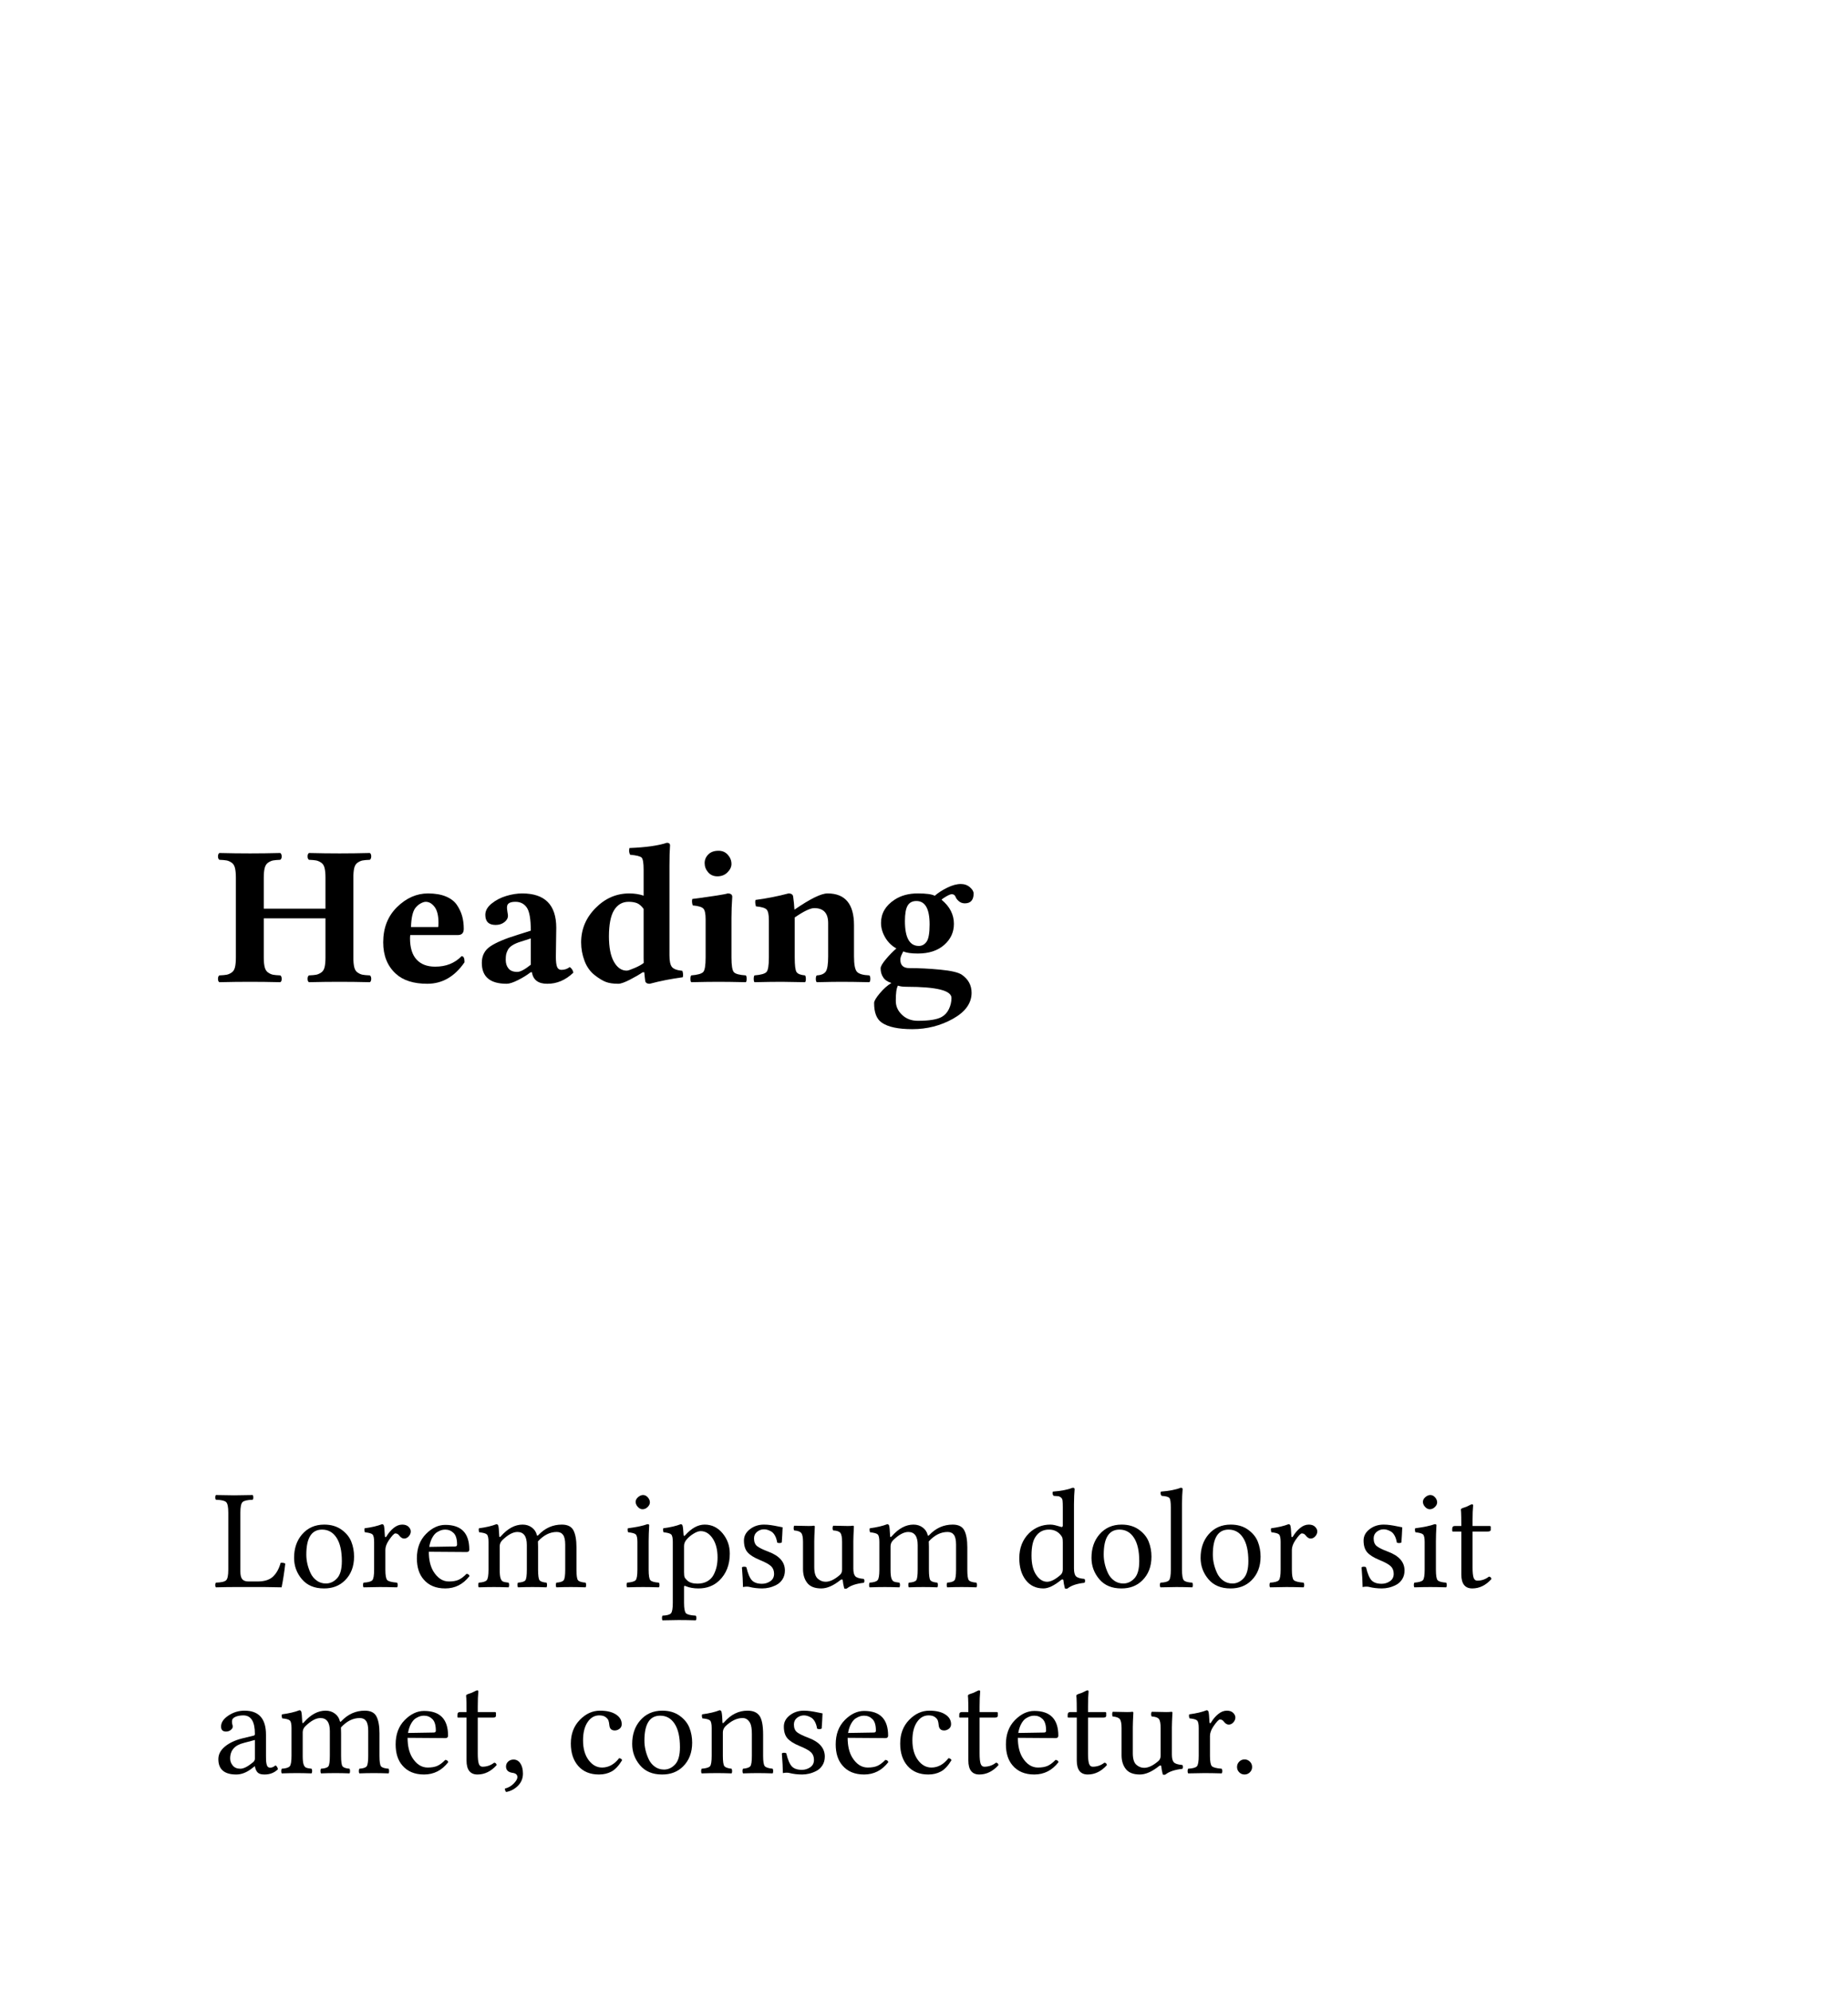 <svg class="typst-doc" viewBox="0 0 130 140" width="130pt" height="140pt" xmlns="http://www.w3.org/2000/svg" xmlns:xlink="http://www.w3.org/1999/xlink" xmlns:h5="http://www.w3.org/1999/xhtml">
    <g transform="matrix(1 0 0 1 5 5)"/>
    <g transform="matrix(1 0 0 1 5 50)">
        <g transform="translate(10 10)">
            <g class="typst-group">
                <g>
                    <g transform="translate(0 9.03)">
                        <g class="typst-text" transform="scale(1, -1)">
                            <use xlink:href="#gD6D859A26872D64AD4D48210504A332E" x="0" fill="#000000"/>
                            <use xlink:href="#g867ACB78CA85E4A0598AA3595E932656" x="11.437" fill="#000000"/>
                            <use xlink:href="#gD5C48C7D7D462D02DD1E615EBA600C0E" x="18.279" fill="#000000"/>
                            <use xlink:href="#g2E08A4D14A42ABA46FF556258CB22347" x="25.361" fill="#000000"/>
                            <use xlink:href="#g4D48170E18E026F6A3BD05A25C293EB" x="33.209" fill="#000000"/>
                            <use xlink:href="#gF3797A65E4DC193E555CF84655B9B954" x="37.714" fill="#000000"/>
                            <use xlink:href="#g3A080604C6B3AF0C61C6F9775AF6AAE4" x="46.334" fill="#000000"/>
                        </g>
                    </g>
                </g>
            </g>
        </g>
    </g>
    <g transform="matrix(1 0 0 1 5 95)">
        <g transform="translate(10 16.582)">
            <g class="typst-text" transform="scale(1, -1)">
                <use xlink:href="#gE6467CEC35507B9BB5A6925038C7B956" x="0" fill="#000000"/>
                <use xlink:href="#g373D0C3676FBB08179A8B0A4B28BBA24" x="5.278" fill="#000000"/>
                <use xlink:href="#g482A557485CA4BFC03E26A77C6C5832B" x="10.317" fill="#000000"/>
                <use xlink:href="#gCC7FB8097211E6ABDAAD1769EB2388FC" x="13.955" fill="#000000"/>
                <use xlink:href="#gDA44C4DAA9BF5BC8CD644AC6A2C5C726" x="18.423" fill="#000000"/>
                <use xlink:href="#gEA1730A309D44DFD691BC14C0A4ECCBB" x="28.818" fill="#000000"/>
                <use xlink:href="#g98C8E3CD590F49098E2CA125513E2462" x="31.528" fill="#000000"/>
                <use xlink:href="#g781AEA3435CE84F5C9C5ABFEE837D334" x="36.714" fill="#000000"/>
                <use xlink:href="#g2287F6C11F5408A79563958F18C1979A" x="40.61" fill="#000000"/>
                <use xlink:href="#gDA44C4DAA9BF5BC8CD644AC6A2C5C726" x="45.918" fill="#000000"/>
                <use xlink:href="#gB87F21518DF475B1F32667CD101B4B62" x="56.313" fill="#000000"/>
                <use xlink:href="#g373D0C3676FBB08179A8B0A4B28BBA24" x="61.372" fill="#000000"/>
                <use xlink:href="#gD9C55178C7410D8A474E63313C97A1C" x="66.411" fill="#000000"/>
                <use xlink:href="#g373D0C3676FBB08179A8B0A4B28BBA24" x="69.048" fill="#000000"/>
                <use xlink:href="#g482A557485CA4BFC03E26A77C6C5832B" x="74.087" fill="#000000"/>
                <use xlink:href="#g781AEA3435CE84F5C9C5ABFEE837D334" x="80.303" fill="#000000"/>
                <use xlink:href="#gEA1730A309D44DFD691BC14C0A4ECCBB" x="84.199" fill="#000000"/>
                <use xlink:href="#g37C1B9843B89B43AA2B73E1670D85789" x="86.909" fill="#000000"/>
            </g>
        </g>
        <g transform="translate(10 29.664)">
            <g class="typst-text" transform="scale(1, -1)">
                <use xlink:href="#gB9CBA94C86D1496E07307ED6E527055C" x="0" fill="#000000"/>
                <use xlink:href="#gDA44C4DAA9BF5BC8CD644AC6A2C5C726" x="4.565" fill="#000000"/>
                <use xlink:href="#gCC7FB8097211E6ABDAAD1769EB2388FC" x="12.461" fill="#000000"/>
                <use xlink:href="#g37C1B9843B89B43AA2B73E1670D85789" x="16.929" fill="#000000"/>
                <use xlink:href="#g2222E1B443822AB4A0ED1D8C71DD719A" x="20.088" fill="#000000"/>
                <use xlink:href="#gBFD2429FF7167E00F733B34C3B76CBD2" x="24.785" fill="#000000"/>
                <use xlink:href="#g373D0C3676FBB08179A8B0A4B28BBA24" x="29.062" fill="#000000"/>
                <use xlink:href="#g47ED238C6CCA89514820A32A1EF3C70A" x="34.102" fill="#000000"/>
                <use xlink:href="#g781AEA3435CE84F5C9C5ABFEE837D334" x="39.521" fill="#000000"/>
                <use xlink:href="#gCC7FB8097211E6ABDAAD1769EB2388FC" x="43.418" fill="#000000"/>
                <use xlink:href="#gBFD2429FF7167E00F733B34C3B76CBD2" x="47.954" fill="#000000"/>
                <use xlink:href="#g37C1B9843B89B43AA2B73E1670D85789" x="52.231" fill="#000000"/>
                <use xlink:href="#gCC7FB8097211E6ABDAAD1769EB2388FC" x="55.391" fill="#000000"/>
                <use xlink:href="#g37C1B9843B89B43AA2B73E1670D85789" x="59.858" fill="#000000"/>
                <use xlink:href="#g2287F6C11F5408A79563958F18C1979A" x="63.018" fill="#000000"/>
                <use xlink:href="#g482A557485CA4BFC03E26A77C6C5832B" x="68.325" fill="#000000"/>
                <use xlink:href="#g704B39609199E2B8569A03B3AEBE14D5" x="71.45" fill="#000000"/>
            </g>
        </g>
    </g>
    <defs id="glyph">
        <symbol id="gD6D859A26872D64AD4D48210504A332E" overflow="visible">
            <path d="M 7.896 7.321 Q 7.896 7.738 7.834 7.998 Q 7.772 8.258 7.595 8.377 Q 7.417 8.497 7.25 8.531 Q 7.082 8.565 6.733 8.579 Q 6.638 8.647 6.638 8.818 Q 6.638 8.989 6.733 9.058 Q 7.854 9.03 8.887 9.03 Q 9.892 9.03 11.02 9.058 Q 11.115 8.989 11.115 8.822 Q 11.115 8.654 11.02 8.579 Q 10.671 8.565 10.5 8.531 Q 10.329 8.497 10.155 8.377 Q 9.98 8.258 9.919 8.001 Q 9.857 7.745 9.857 7.321 L 9.857 1.709 Q 9.857 1.292 9.919 1.032 Q 9.98 0.772 10.155 0.653 Q 10.329 0.533 10.5 0.499 Q 10.671 0.465 11.02 0.451 Q 11.115 0.383 11.115 0.212 Q 11.115 0.041 11.02 -0.027 Q 9.898 0 8.887 0 Q 7.848 0 6.733 -0.027 Q 6.638 0.027 6.638 0.208 Q 6.638 0.39 6.733 0.451 Q 7.082 0.465 7.25 0.499 Q 7.417 0.533 7.595 0.653 Q 7.772 0.772 7.834 1.029 Q 7.896 1.285 7.896 1.709 L 7.896 4.464 L 3.555 4.464 L 3.555 1.709 Q 3.555 1.292 3.62 1.032 Q 3.685 0.772 3.859 0.653 Q 4.033 0.533 4.201 0.499 Q 4.368 0.465 4.717 0.451 Q 4.812 0.396 4.816 0.212 Q 4.819 0.027 4.717 -0.027 Q 3.596 0 2.591 0 Q 1.552 0 0.431 -0.027 Q 0.335 0.027 0.335 0.208 Q 0.335 0.39 0.431 0.451 Q 0.779 0.465 0.95 0.499 Q 1.121 0.533 1.295 0.653 Q 1.47 0.772 1.531 1.029 Q 1.593 1.285 1.593 1.709 L 1.593 7.321 Q 1.593 7.738 1.531 7.998 Q 1.47 8.258 1.295 8.377 Q 1.121 8.497 0.954 8.531 Q 0.786 8.565 0.431 8.579 Q 0.335 8.647 0.335 8.818 Q 0.335 8.989 0.431 9.058 Q 1.552 9.03 2.591 9.03 Q 3.596 9.03 4.717 9.058 Q 4.812 8.989 4.816 8.822 Q 4.819 8.654 4.717 8.579 Q 4.368 8.565 4.201 8.531 Q 4.033 8.497 3.859 8.377 Q 3.685 8.258 3.62 8.001 Q 3.555 7.745 3.555 7.321 L 3.555 5.141 L 7.896 5.141 L 7.896 7.321 Z "/>
        </symbol>
        <symbol id="g867ACB78CA85E4A0598AA3595E932656" overflow="visible">
            <path d="M 2.475 3.849 L 4.382 3.849 Q 4.409 3.876 4.409 4.143 Q 4.409 4.901 4.136 5.264 Q 3.862 5.626 3.514 5.626 Q 3.356 5.626 3.134 5.5 Q 2.912 5.373 2.755 5.154 Q 2.502 4.771 2.475 3.849 Z M 6.036 1.805 Q 6.248 1.805 6.241 1.374 Q 5.202 -0.137 3.623 -0.137 Q 2.181 -0.137 1.415 0.561 Q 0.52 1.374 0.52 2.775 Q 0.52 4.3 1.497 5.257 Q 2.475 6.214 3.671 6.214 Q 4.416 6.214 4.932 5.999 Q 5.448 5.783 5.705 5.404 Q 5.961 5.024 6.074 4.618 Q 6.187 4.211 6.187 3.726 Q 6.187 3.295 5.783 3.288 L 2.42 3.288 Q 2.42 3.261 2.413 3.192 Q 2.406 3.124 2.406 3.069 Q 2.406 2.064 2.868 1.565 Q 3.329 1.066 4.17 1.066 Q 5.312 1.06 6.036 1.805 Z "/>
        </symbol>
        <symbol id="gD5C48C7D7D462D02DD1E615EBA600C0E" overflow="visible">
            <path d="M 4.136 0.677 L 4.047 0.67 Q 3.671 0.376 3.158 0.12 Q 2.646 -0.137 2.365 -0.137 Q 0.615 -0.137 0.615 1.333 Q 0.615 2.092 1.217 2.495 Q 1.818 2.898 3.124 3.302 L 4.061 3.596 Q 4.061 4.812 3.78 5.219 Q 3.5 5.626 2.98 5.626 Q 2.434 5.626 2.393 5.312 Q 2.372 5.175 2.413 4.942 Q 2.454 4.71 2.454 4.648 Q 2.454 4.389 2.201 4.194 Q 1.948 3.999 1.586 3.999 Q 0.861 3.999 0.861 4.71 Q 0.861 5.141 1.302 5.5 Q 1.743 5.858 2.331 6.036 Q 2.919 6.214 3.459 6.214 Q 5.852 6.214 5.852 3.794 L 5.824 1.777 Q 5.824 1.258 5.91 1.049 Q 5.995 0.841 6.214 0.841 Q 6.549 0.841 6.802 1.039 Q 7.014 0.882 7.055 0.643 Q 6.228 -0.144 5.223 -0.137 Q 4.272 -0.144 4.136 0.677 Z M 4.061 3.049 L 3.329 2.816 Q 2.98 2.707 2.758 2.563 Q 2.536 2.42 2.444 2.239 Q 2.352 2.058 2.324 1.917 Q 2.297 1.777 2.297 1.538 Q 2.297 1.176 2.492 0.937 Q 2.687 0.697 3.11 0.697 Q 3.432 0.697 4.061 1.203 L 4.061 3.049 Z "/>
        </symbol>
        <symbol id="g2E08A4D14A42ABA46FF556258CB22347" overflow="visible">
            <path d="M 4.922 1.326 Q 4.915 1.504 4.915 1.682 L 4.915 5.127 Q 4.683 5.441 4.44 5.534 Q 4.197 5.626 3.862 5.626 Q 3.192 5.626 2.83 5.024 Q 2.481 4.45 2.475 3.206 Q 2.475 2.03 2.827 1.408 Q 3.179 0.786 3.726 0.786 Q 3.855 0.786 4.283 0.971 Q 4.71 1.155 4.922 1.326 Z M 4.963 0.67 L 4.847 0.67 Q 4.498 0.431 3.944 0.147 Q 3.391 -0.137 3.138 -0.137 Q 2.591 -0.137 2.256 -0.007 Q 1.921 0.123 1.497 0.451 Q 1.005 0.827 0.762 1.463 Q 0.52 2.099 0.52 2.775 Q 0.52 4.163 1.535 5.188 Q 2.55 6.214 3.903 6.214 Q 4.464 6.214 4.915 6.057 L 4.915 7.882 Q 4.915 8.593 4.775 8.733 Q 4.635 8.873 3.965 8.935 Q 3.855 9.133 3.917 9.406 Q 5.653 9.475 6.549 9.775 Q 6.774 9.775 6.774 9.591 Q 6.733 9.071 6.733 8.162 L 6.733 1.859 Q 6.733 1.258 6.908 1.042 Q 7.082 0.827 7.643 0.772 Q 7.725 0.506 7.67 0.321 Q 6.48 0.164 5.346 -0.137 Q 5.038 -0.137 5.024 0.096 Q 4.99 0.342 4.963 0.67 Z "/>
        </symbol>
        <symbol id="g4D48170E18E026F6A3BD05A25C293EB" overflow="visible">
            <path d="M 3.247 1.709 Q 3.247 0.868 3.415 0.68 Q 3.582 0.492 4.259 0.451 Q 4.313 0.396 4.313 0.212 Q 4.313 0.027 4.259 -0.027 Q 3.056 0 2.338 0 Q 1.593 0 0.417 -0.027 Q 0.362 0.027 0.362 0.208 Q 0.362 0.39 0.417 0.451 Q 1.087 0.506 1.258 0.687 Q 1.429 0.868 1.429 1.709 L 1.429 4.396 Q 1.429 4.983 1.268 5.151 Q 1.107 5.318 0.52 5.373 Q 0.438 5.64 0.492 5.824 Q 2.721 6.118 2.98 6.214 Q 3.302 6.214 3.302 5.975 Q 3.247 5.188 3.247 4.498 L 3.247 1.709 Z M 1.36 8.347 Q 1.36 8.695 1.617 8.955 Q 1.873 9.215 2.338 9.215 Q 2.741 9.215 2.994 8.928 Q 3.247 8.641 3.247 8.285 Q 3.247 7.978 2.967 7.697 Q 2.687 7.417 2.256 7.417 Q 1.853 7.417 1.606 7.701 Q 1.36 7.984 1.36 8.347 Z "/>
        </symbol>
        <symbol id="gF3797A65E4DC193E555CF84655B9B954" overflow="visible">
            <path d="M 3.192 1.709 Q 3.192 0.882 3.319 0.687 Q 3.445 0.492 3.917 0.451 Q 3.972 0.396 3.975 0.212 Q 3.979 0.027 3.917 -0.027 Q 2.714 0 2.283 0 Q 1.538 0 0.362 -0.027 Q 0.308 0.027 0.308 0.208 Q 0.308 0.39 0.362 0.451 Q 1.032 0.506 1.203 0.687 Q 1.374 0.868 1.374 1.709 L 1.374 4.327 Q 1.374 4.915 1.213 5.083 Q 1.053 5.25 0.465 5.305 Q 0.383 5.571 0.431 5.756 Q 1.62 5.913 2.755 6.214 Q 3.062 6.214 3.083 5.975 Q 3.145 5.558 3.172 5.072 Q 4.84 6.221 5.503 6.214 Q 7.362 6.214 7.362 3.979 L 7.362 1.791 Q 7.362 0.937 7.567 0.708 Q 7.772 0.479 8.442 0.451 Q 8.511 0.396 8.511 0.212 Q 8.511 0.027 8.442 -0.027 Q 7.239 0 6.453 0 Q 5.92 0 4.744 -0.027 Q 4.676 0.027 4.676 0.208 Q 4.676 0.39 4.744 0.451 Q 5.209 0.479 5.376 0.721 Q 5.544 0.964 5.544 1.791 L 5.544 4.129 Q 5.544 5.182 4.566 5.182 Q 4.149 5.182 3.192 4.525 L 3.192 4.498 L 3.192 1.709 Z "/>
        </symbol>
        <symbol id="g3A080604C6B3AF0C61C6F9775AF6AAE4" overflow="visible">
            <path d="M 4.061 4.033 Q 4.061 5.688 3.124 5.681 Q 2.707 5.681 2.516 5.359 Q 2.324 5.038 2.324 4.272 Q 2.324 2.522 3.302 2.522 Q 3.637 2.522 3.849 2.823 Q 4.061 3.124 4.061 4.033 Z M 2.447 -0.349 Q 2.044 -0.349 1.832 -0.267 Q 1.675 -0.547 1.682 -1.347 Q 1.682 -1.907 2.123 -2.324 Q 2.563 -2.741 3.233 -2.741 Q 4.43 -2.741 4.915 -2.468 Q 5.243 -2.283 5.421 -1.911 Q 5.599 -1.538 5.599 -1.135 Q 5.599 -0.349 2.447 -0.349 Z M 6.535 5.517 Q 6.296 5.517 6.115 5.67 Q 5.934 5.824 5.879 5.995 Q 5.797 6.166 5.612 6.159 Q 5.503 6.159 5.243 6.012 Q 4.983 5.865 4.901 5.77 Q 5.77 5.059 5.77 4.074 Q 5.77 3.192 5.083 2.591 Q 4.396 1.989 3.233 1.989 Q 2.529 1.989 2.208 2.14 Q 2.194 2.112 2.129 1.982 Q 2.064 1.853 2.034 1.753 Q 2.003 1.654 2.003 1.552 Q 2.003 0.964 2.632 0.964 Q 3.685 0.964 4.816 0.854 Q 5.947 0.745 6.316 0.506 Q 7.014 0.027 7.014 -0.772 Q 7.014 -1.866 5.705 -2.598 Q 4.396 -3.329 2.844 -3.329 Q 1.36 -3.329 0.697 -2.871 Q 0.15 -2.495 0.157 -1.483 Q 0.157 -1.285 0.554 -0.81 Q 0.95 -0.335 1.374 -0.082 Q 0.971 0.041 0.8 0.308 Q 0.615 0.574 0.615 0.95 Q 0.615 1.148 0.981 1.586 Q 1.347 2.023 1.723 2.345 Q 1.23 2.618 0.937 3.117 Q 0.643 3.616 0.643 4.143 Q 0.643 5.147 1.593 5.77 Q 2.276 6.221 3.247 6.214 Q 4.115 6.214 4.423 6.05 Q 4.771 6.357 5.298 6.617 Q 5.824 6.877 6.255 6.877 Q 6.631 6.877 6.894 6.651 Q 7.157 6.426 7.157 6.2 Q 7.15 5.517 6.535 5.517 Z "/>
        </symbol>
        <symbol id="gE6467CEC35507B9BB5A6925038C7B956" overflow="visible">
            <path d="M 1.489 0 Q 0.972 0 0.19 -0.02 Q 0.142 0.02 0.142 0.139 Q 0.142 0.259 0.19 0.308 Q 0.752 0.327 0.906 0.474 Q 1.06 0.62 1.06 1.221 L 1.06 5.229 Q 1.06 5.83 0.906 5.974 Q 0.752 6.118 0.19 6.138 Q 0.142 6.177 0.142 6.299 Q 0.142 6.421 0.19 6.47 Q 1.108 6.45 1.479 6.45 Q 1.88 6.45 2.778 6.47 Q 2.817 6.421 2.82 6.301 Q 2.822 6.182 2.778 6.138 Q 2.217 6.118 2.063 5.974 Q 1.909 5.83 1.909 5.229 L 1.909 1.089 Q 1.909 0.708 2.043 0.549 Q 2.178 0.391 2.48 0.391 L 3.11 0.391 Q 3.843 0.391 4.207 0.735 Q 4.57 1.079 4.741 1.699 Q 4.912 1.729 5.068 1.65 Q 4.971 0.781 4.81 -0.02 Q 3.887 0 3.618 0 L 1.489 0 Z "/>
        </symbol>
        <symbol id="g373D0C3676FBB08179A8B0A4B28BBA24" overflow="visible">
            <path d="M 0.41 2.051 Q 0.41 3.042 0.962 3.691 Q 1.558 4.39 2.529 4.39 Q 3.247 4.39 3.743 4.036 Q 4.238 3.682 4.434 3.191 Q 4.629 2.7 4.629 2.139 Q 4.629 1.094 3.979 0.459 Q 3.408 -0.103 2.51 -0.098 Q 1.509 -0.098 0.959 0.552 Q 0.41 1.201 0.41 2.051 Z M 2.378 4.038 Q 1.27 4.038 1.27 2.28 Q 1.27 1.958 1.345 1.628 Q 1.421 1.299 1.57 0.979 Q 1.719 0.659 2 0.454 Q 2.28 0.249 2.651 0.249 Q 3.091 0.249 3.43 0.61 Q 3.77 0.972 3.77 1.821 Q 3.77 2.891 3.398 3.464 Q 3.027 4.038 2.378 4.038 Z "/>
        </symbol>
        <symbol id="g482A557485CA4BFC03E26A77C6C5832B" overflow="visible">
            <path d="M 1.758 3.579 Q 1.758 3.53 1.79 3.511 Q 1.821 3.491 1.87 3.56 Q 2.07 3.901 2.366 4.146 Q 2.661 4.39 2.979 4.39 Q 3.267 4.39 3.423 4.236 Q 3.579 4.082 3.579 3.911 Q 3.579 3.721 3.435 3.564 Q 3.291 3.408 3.11 3.408 Q 2.925 3.408 2.749 3.643 Q 2.651 3.77 2.49 3.77 Q 2.368 3.77 2.031 3.281 Q 1.792 2.92 1.792 2.612 L 1.792 1.221 Q 1.792 0.62 1.926 0.486 Q 2.061 0.352 2.612 0.308 Q 2.661 0.259 2.661 0.139 Q 2.661 0.02 2.612 -0.02 Q 1.914 0 1.401 0 Q 0.962 0 0.259 -0.02 Q 0.22 0.02 0.22 0.139 Q 0.22 0.259 0.259 0.308 Q 0.747 0.337 0.874 0.479 Q 1.001 0.62 1.001 1.221 L 1.001 3.169 Q 1.001 3.589 0.886 3.699 Q 0.771 3.809 0.352 3.848 Q 0.293 4.019 0.332 4.131 Q 1.074 4.229 1.558 4.419 Q 1.636 4.419 1.68 4.341 Q 1.729 4.219 1.758 3.579 Z "/>
        </symbol>
        <symbol id="gCC7FB8097211E6ABDAAD1769EB2388FC" overflow="visible">
            <path d="M 1.24 2.822 L 3.052 2.852 Q 3.203 2.852 3.198 2.988 Q 3.198 3.56 2.954 3.799 Q 2.71 4.038 2.368 4.038 Q 2.236 4.038 2.109 4.004 Q 1.982 3.97 1.797 3.86 Q 1.611 3.75 1.46 3.481 Q 1.309 3.213 1.24 2.822 Z M 3.862 0.928 Q 4.033 0.918 4.072 0.771 Q 3.403 -0.098 2.368 -0.098 Q 1.377 -0.098 0.84 0.542 Q 0.371 1.084 0.371 2.021 Q 0.371 3.081 1.006 3.726 Q 1.641 4.37 2.368 4.37 Q 4.058 4.37 4.058 2.632 Q 4.058 2.461 3.872 2.461 L 1.211 2.48 Q 1.211 1.641 1.528 1.108 Q 1.968 0.391 2.622 0.391 Q 3.042 0.391 3.308 0.51 Q 3.574 0.63 3.862 0.928 Z "/>
        </symbol>
        <symbol id="gDA44C4DAA9BF5BC8CD644AC6A2C5C726" overflow="visible">
            <path d="M 1.699 3.579 Q 1.709 3.447 1.821 3.579 Q 2.539 4.39 3.34 4.39 Q 3.721 4.39 3.994 4.182 Q 4.268 3.975 4.341 3.657 Q 4.365 3.56 4.448 3.652 Q 5.146 4.39 6.099 4.39 Q 6.709 4.39 6.919 3.979 Q 7.129 3.569 7.129 2.798 L 7.129 1.221 Q 7.129 0.62 7.234 0.481 Q 7.339 0.342 7.769 0.308 Q 7.808 0.259 7.808 0.139 Q 7.808 0.02 7.769 -0.02 Q 7.207 0 6.738 0 Q 6.221 0 5.718 -0.02 Q 5.679 0.02 5.679 0.139 Q 5.679 0.259 5.718 0.308 Q 6.128 0.337 6.233 0.483 Q 6.338 0.63 6.338 1.221 L 6.338 2.979 Q 6.338 3.457 6.189 3.665 Q 6.04 3.872 5.742 3.872 Q 5.024 3.872 4.419 3.208 Q 4.429 3.086 4.429 2.808 L 4.429 1.221 Q 4.429 0.62 4.529 0.481 Q 4.629 0.342 5.02 0.308 Q 5.059 0.259 5.059 0.144 Q 5.059 0.029 5.02 -0.02 Q 4.521 0 4.038 0 Q 3.521 0 3.018 -0.02 Q 2.979 0.029 2.979 0.149 Q 2.979 0.269 3.018 0.308 Q 3.438 0.337 3.538 0.479 Q 3.638 0.62 3.638 1.221 L 3.638 2.959 Q 3.638 3.867 2.979 3.872 Q 2.5 3.872 1.899 3.281 Q 1.729 3.101 1.729 2.861 L 1.729 1.221 Q 1.729 0.806 1.787 0.625 Q 1.846 0.444 1.953 0.391 Q 2.061 0.337 2.349 0.308 Q 2.393 0.264 2.393 0.144 Q 2.393 0.024 2.349 -0.02 Q 1.748 0 1.338 0 Q 0.859 0 0.259 -0.02 Q 0.22 0.02 0.22 0.139 Q 0.22 0.259 0.259 0.308 Q 0.698 0.337 0.82 0.483 Q 0.942 0.63 0.942 1.221 L 0.942 3.169 Q 0.942 3.589 0.825 3.699 Q 0.708 3.809 0.288 3.848 Q 0.229 4.019 0.269 4.131 Q 1.011 4.229 1.499 4.419 Q 1.577 4.419 1.621 4.341 Q 1.67 4.229 1.699 3.579 Z "/>
        </symbol>
        <symbol id="gEA1730A309D44DFD691BC14C0A4ECCBB" overflow="visible">
            <path d="M 0.898 5.991 Q 0.898 6.172 1.069 6.321 Q 1.24 6.47 1.421 6.47 Q 1.611 6.47 1.755 6.304 Q 1.899 6.138 1.899 5.952 Q 1.899 5.781 1.741 5.625 Q 1.582 5.469 1.382 5.469 Q 1.201 5.469 1.05 5.635 Q 0.898 5.801 0.898 5.991 Z M 1.812 1.221 Q 1.812 0.62 1.931 0.481 Q 2.051 0.342 2.529 0.308 Q 2.578 0.259 2.578 0.139 Q 2.578 0.02 2.529 -0.02 Q 1.87 0 1.421 0 Q 0.962 0 0.298 -0.02 Q 0.259 0.02 0.259 0.139 Q 0.259 0.259 0.298 0.308 Q 0.776 0.347 0.898 0.483 Q 1.021 0.62 1.021 1.221 L 1.021 3.169 Q 1.021 3.589 0.906 3.699 Q 0.791 3.809 0.371 3.848 Q 0.312 4.019 0.352 4.131 Q 1.279 4.253 1.719 4.419 Q 1.851 4.419 1.851 4.351 Q 1.812 3.711 1.812 3.213 L 1.812 1.221 Z "/>
        </symbol>
        <symbol id="g98C8E3CD590F49098E2CA125513E2462" overflow="visible">
            <path d="M 1.748 3.311 Q 1.587 3.11 1.592 2.871 L 1.592 1.05 Q 1.592 0.786 1.633 0.688 Q 1.675 0.591 1.831 0.449 Q 2.065 0.239 2.539 0.239 Q 2.939 0.239 3.23 0.405 Q 3.521 0.571 3.669 0.854 Q 3.818 1.138 3.884 1.438 Q 3.95 1.738 3.95 2.08 Q 3.95 2.9 3.606 3.416 Q 3.262 3.931 2.759 3.931 Q 2.549 3.931 2.249 3.745 Q 1.948 3.56 1.748 3.311 Z M 1.558 3.682 Q 1.567 3.53 1.67 3.638 Q 2.339 4.39 3.042 4.39 Q 3.794 4.39 4.302 3.779 Q 4.81 3.169 4.81 2.349 Q 4.81 1.177 4.072 0.459 Q 3.481 -0.103 2.598 -0.098 Q 2.109 -0.098 1.729 0.054 Q 1.65 0.093 1.621 0.083 Q 1.592 0.073 1.592 -0.02 L 1.592 -1.099 Q 1.592 -1.699 1.726 -1.841 Q 1.86 -1.982 2.412 -2.012 Q 2.461 -2.061 2.461 -2.18 Q 2.461 -2.3 2.412 -2.339 Q 1.753 -2.319 1.201 -2.319 Q 0.781 -2.319 0.078 -2.339 Q 0.039 -2.3 0.039 -2.18 Q 0.039 -2.061 0.078 -2.012 Q 0.547 -1.992 0.674 -1.846 Q 0.801 -1.699 0.801 -1.099 L 0.801 3.169 Q 0.801 3.589 0.686 3.699 Q 0.571 3.809 0.151 3.848 Q 0.093 4.019 0.132 4.131 Q 0.874 4.229 1.362 4.419 Q 1.44 4.419 1.479 4.341 Q 1.528 4.224 1.558 3.682 Z "/>
        </symbol>
        <symbol id="g781AEA3435CE84F5C9C5ABFEE837D334" overflow="visible">
            <path d="M 0.479 1.382 Q 0.527 1.431 0.635 1.431 Q 0.742 1.431 0.791 1.392 Q 0.952 0.713 1.182 0.471 Q 1.411 0.229 1.89 0.229 Q 2.212 0.229 2.476 0.41 Q 2.739 0.591 2.739 0.928 Q 2.739 1.26 2.534 1.46 Q 2.329 1.66 1.719 1.909 Q 1.118 2.158 0.869 2.449 Q 0.62 2.739 0.62 3.271 Q 0.62 3.74 1.04 4.065 Q 1.46 4.39 2.031 4.39 Q 2.261 4.39 2.5 4.355 Q 2.739 4.321 3.005 4.265 Q 3.271 4.209 3.34 4.199 Q 3.32 3.667 3.281 3.14 Q 3.232 3.091 3.12 3.091 Q 3.008 3.091 2.959 3.13 Q 2.91 3.428 2.795 3.628 Q 2.681 3.828 2.524 3.914 Q 2.368 3.999 2.253 4.028 Q 2.139 4.058 2.031 4.058 Q 1.763 4.058 1.545 3.884 Q 1.328 3.711 1.328 3.418 Q 1.328 3.042 1.555 2.869 Q 1.782 2.695 2.329 2.49 Q 3.501 2.056 3.501 1.162 Q 3.501 0.811 3.335 0.549 Q 3.169 0.288 2.91 0.154 Q 2.651 0.02 2.4 -0.039 Q 2.148 -0.098 1.909 -0.098 Q 1.421 -0.098 1.001 0.01 Q 0.933 0.029 0.801 0.029 Q 0.703 0.029 0.552 0 Q 0.547 0.522 0.479 1.382 Z "/>
        </symbol>
        <symbol id="g2287F6C11F5408A79563958F18C1979A" overflow="visible">
            <path d="M 2.168 -0.098 Q 1.479 -0.098 1.179 0.286 Q 0.879 0.669 0.879 1.26 L 0.879 3.179 Q 0.879 3.647 0.754 3.799 Q 0.63 3.95 0.259 3.979 Q 0.22 4.019 0.22 4.138 Q 0.22 4.258 0.259 4.312 Q 0.938 4.292 1.279 4.292 Q 1.528 4.292 1.631 4.312 Q 1.709 4.312 1.709 4.248 Q 1.67 3.516 1.67 3.218 L 1.67 1.401 Q 1.67 0.811 1.914 0.591 Q 2.158 0.371 2.471 0.371 Q 2.92 0.371 3.472 0.85 Q 3.633 0.991 3.628 1.24 L 3.628 3.169 Q 3.628 3.647 3.508 3.804 Q 3.389 3.96 3.008 3.979 Q 2.959 4.019 2.959 4.138 Q 2.959 4.258 3.008 4.312 Q 3.687 4.292 4.028 4.292 Q 4.277 4.292 4.38 4.312 Q 4.458 4.312 4.458 4.248 Q 4.419 3.516 4.419 3.218 L 4.419 1.299 Q 4.419 0.908 4.556 0.759 Q 4.692 0.61 5.151 0.571 Q 5.2 0.522 5.2 0.432 Q 5.2 0.342 5.151 0.298 Q 4.351 0.21 3.97 -0.098 Q 3.882 -0.137 3.779 -0.098 Q 3.691 0.244 3.672 0.488 Q 3.662 0.537 3.611 0.535 Q 3.56 0.532 3.521 0.498 Q 2.778 -0.098 2.168 -0.098 Z "/>
        </symbol>
        <symbol id="gB87F21518DF475B1F32667CD101B4B62" overflow="visible">
            <path d="M 3.452 1.24 L 3.452 3.14 Q 3.452 3.369 3.42 3.464 Q 3.389 3.56 3.281 3.682 Q 2.974 4.043 2.471 4.038 Q 1.87 4.038 1.538 3.54 Q 1.25 3.13 1.25 2.212 Q 1.25 1.333 1.58 0.852 Q 1.909 0.371 2.349 0.371 Q 2.739 0.371 3.291 0.85 Q 3.452 0.991 3.452 1.24 Z M 3.34 0.503 Q 2.607 -0.098 2.09 -0.098 Q 1.299 -0.098 0.845 0.491 Q 0.391 1.079 0.391 2.031 Q 0.391 3.101 1.079 3.789 Q 1.709 4.39 2.578 4.39 Q 2.729 4.39 2.91 4.346 Q 3.091 4.302 3.22 4.26 Q 3.35 4.219 3.359 4.219 Q 3.447 4.219 3.452 4.312 L 3.452 5.591 Q 3.452 5.913 3.435 6.072 Q 3.418 6.23 3.308 6.306 Q 3.198 6.382 3.14 6.387 Q 3.081 6.392 2.808 6.411 Q 2.695 6.523 2.749 6.709 Q 3.638 6.777 4.15 6.982 Q 4.282 6.982 4.282 6.88 Q 4.243 6.479 4.238 5.83 L 4.238 1.299 Q 4.238 0.908 4.375 0.759 Q 4.512 0.61 4.971 0.571 Q 5.02 0.522 5.02 0.432 Q 5.02 0.342 4.971 0.298 Q 4.17 0.21 3.789 -0.098 Q 3.701 -0.137 3.599 -0.098 Q 3.511 0.254 3.491 0.488 Q 3.481 0.537 3.43 0.537 Q 3.379 0.537 3.34 0.503 Z "/>
        </symbol>
        <symbol id="gD9C55178C7410D8A474E63313C97A1C" overflow="visible">
            <path d="M 0.952 1.221 L 0.952 5.591 Q 0.952 6.143 0.852 6.262 Q 0.752 6.382 0.308 6.411 Q 0.195 6.523 0.249 6.709 Q 1.138 6.777 1.65 6.982 Q 1.782 6.982 1.782 6.88 Q 1.743 6.479 1.738 5.83 L 1.738 1.221 Q 1.738 0.62 1.865 0.476 Q 1.992 0.332 2.461 0.308 Q 2.5 0.259 2.5 0.139 Q 2.5 0.02 2.461 -0.02 Q 1.802 0 1.348 0 Q 0.928 0 0.229 -0.02 Q 0.181 0.02 0.181 0.139 Q 0.181 0.259 0.229 0.308 Q 0.698 0.327 0.825 0.474 Q 0.952 0.62 0.952 1.221 Z "/>
        </symbol>
        <symbol id="g37C1B9843B89B43AA2B73E1670D85789" overflow="visible">
            <path d="M 0.43 4.292 L 0.889 4.292 Q 0.889 4.673 0.884 4.922 Q 0.879 5.171 0.874 5.247 Q 0.869 5.322 0.864 5.371 Q 0.859 5.42 0.859 5.449 Q 0.859 5.522 1.079 5.586 Q 1.255 5.635 1.421 5.728 Q 1.587 5.815 1.641 5.82 Q 1.719 5.82 1.719 5.732 Q 1.68 5.332 1.68 4.678 L 1.68 4.292 L 2.881 4.292 Q 2.959 4.292 2.959 4.229 L 2.959 4.028 Q 2.959 3.896 2.72 3.901 L 1.68 3.901 L 1.68 1.372 Q 1.68 0.884 1.75 0.667 Q 1.821 0.449 2.012 0.449 Q 2.471 0.449 2.832 0.732 Q 2.983 0.723 3.008 0.562 Q 2.417 -0.098 1.66 -0.098 Q 0.889 -0.098 0.889 0.889 L 0.889 3.901 L 0.298 3.901 Q 0.249 3.901 0.249 3.96 L 0.249 4.092 Q 0.249 4.292 0.43 4.292 Z "/>
        </symbol>
        <symbol id="gB9CBA94C86D1496E07307ED6E527055C" overflow="visible">
            <path d="M 2.93 2.329 L 2.139 2.119 Q 1.187 1.88 1.191 1.021 Q 1.191 0.752 1.375 0.53 Q 1.558 0.308 1.909 0.308 Q 2.251 0.308 2.788 0.752 Q 2.93 0.864 2.93 1.011 L 2.93 2.329 Z M 2.93 0.479 L 2.91 0.479 L 2.71 0.322 Q 2.168 -0.098 1.621 -0.098 Q 0.361 -0.098 0.361 0.981 Q 0.361 1.479 0.815 1.86 Q 1.27 2.241 2.012 2.432 L 2.871 2.642 Q 2.93 2.661 2.93 2.759 Q 2.93 4.058 2.119 4.058 Q 1.787 4.058 1.553 3.953 Q 1.318 3.848 1.318 3.638 Q 1.318 3.496 1.338 3.442 Q 1.367 3.384 1.372 3.262 Q 1.372 3.149 1.235 3.035 Q 1.099 2.92 0.898 2.92 Q 0.547 2.92 0.552 3.281 Q 0.552 3.701 1.067 4.045 Q 1.582 4.39 2.202 4.39 Q 3.711 4.39 3.711 2.7 L 3.711 1.23 Q 3.711 1.021 3.716 0.901 Q 3.721 0.781 3.75 0.64 Q 3.779 0.498 3.845 0.439 Q 3.911 0.381 4.009 0.381 Q 4.189 0.381 4.38 0.542 Q 4.521 0.464 4.551 0.269 Q 4.17 -0.103 3.599 -0.098 Q 3.257 -0.098 3.118 0.051 Q 2.979 0.2 2.93 0.479 Z "/>
        </symbol>
        <symbol id="g2222E1B443822AB4A0ED1D8C71DD719A" overflow="visible">
            <path d="M 1.04 0.952 Q 1.338 0.952 1.519 0.681 Q 1.699 0.41 1.699 -0.039 Q 1.699 -0.537 1.35 -0.889 Q 1.001 -1.24 0.518 -1.328 Q 0.43 -1.24 0.43 -1.089 Q 0.791 -1.001 1.05 -0.735 Q 1.309 -0.469 1.309 -0.288 Q 1.309 -0.02 0.952 0.02 Q 0.513 0.088 0.508 0.459 Q 0.508 0.669 0.659 0.811 Q 0.811 0.952 1.04 0.952 Z "/>
        </symbol>
        <symbol id="gBFD2429FF7167E00F733B34C3B76CBD2" overflow="visible">
            <path d="M 3.979 0.908 Q 3.628 0.327 3.24 0.115 Q 2.852 -0.098 2.349 -0.098 Q 1.421 -0.098 0.896 0.496 Q 0.371 1.089 0.371 2.08 Q 0.371 3.091 1.001 3.74 Q 1.631 4.39 2.422 4.39 Q 3.13 4.39 3.54 4.126 Q 3.95 3.862 3.95 3.442 Q 3.95 3.232 3.794 3.115 Q 3.638 2.998 3.462 2.998 Q 3.12 2.998 3.081 3.359 Q 3.062 3.579 3.015 3.704 Q 2.969 3.828 2.81 3.943 Q 2.651 4.058 2.368 4.058 Q 1.87 4.058 1.55 3.584 Q 1.23 3.11 1.23 2.3 Q 1.23 1.44 1.621 0.916 Q 2.012 0.391 2.568 0.391 Q 3.257 0.391 3.77 1.05 Q 3.931 1.03 3.979 0.908 Z "/>
        </symbol>
        <symbol id="g47ED238C6CCA89514820A32A1EF3C70A" overflow="visible">
            <path d="M 1.841 3.579 Q 2.549 4.39 3.481 4.39 Q 4.053 4.39 4.312 4.048 Q 4.58 3.687 4.58 2.71 L 4.58 1.221 Q 4.58 0.63 4.695 0.491 Q 4.81 0.352 5.249 0.308 Q 5.288 0.259 5.288 0.139 Q 5.288 0.02 5.249 -0.02 Q 4.648 0 4.189 0 Q 3.77 0 3.169 -0.02 Q 3.13 0.029 3.13 0.149 Q 3.13 0.269 3.169 0.308 Q 3.579 0.347 3.684 0.488 Q 3.789 0.63 3.789 1.221 L 3.789 2.739 Q 3.789 3.271 3.672 3.511 Q 3.481 3.872 3.14 3.872 Q 2.529 3.872 1.919 3.281 Q 1.748 3.091 1.748 2.861 L 1.748 1.221 Q 1.748 0.63 1.853 0.491 Q 1.958 0.352 2.358 0.308 Q 2.397 0.259 2.4 0.139 Q 2.402 0.02 2.358 -0.02 Q 1.758 0 1.362 0 Q 0.864 0 0.259 -0.02 Q 0.22 0.02 0.22 0.139 Q 0.22 0.259 0.259 0.308 Q 0.728 0.347 0.845 0.483 Q 0.962 0.62 0.962 1.221 L 0.962 3.169 Q 0.962 3.589 0.847 3.699 Q 0.732 3.809 0.308 3.848 Q 0.249 4.019 0.288 4.131 Q 1.03 4.229 1.519 4.419 Q 1.597 4.419 1.641 4.341 Q 1.699 4.219 1.719 3.579 Q 1.719 3.447 1.841 3.579 Z "/>
        </symbol>
        <symbol id="g704B39609199E2B8569A03B3AEBE14D5" overflow="visible">
            <path d="M 0.571 0.43 Q 0.571 0.649 0.725 0.806 Q 0.879 0.962 1.099 0.962 Q 1.318 0.962 1.475 0.806 Q 1.631 0.649 1.631 0.43 Q 1.631 0.21 1.475 0.056 Q 1.318 -0.098 1.099 -0.098 Q 0.879 -0.098 0.725 0.056 Q 0.571 0.21 0.571 0.43 Z "/>
        </symbol>
    </defs>
</svg>
